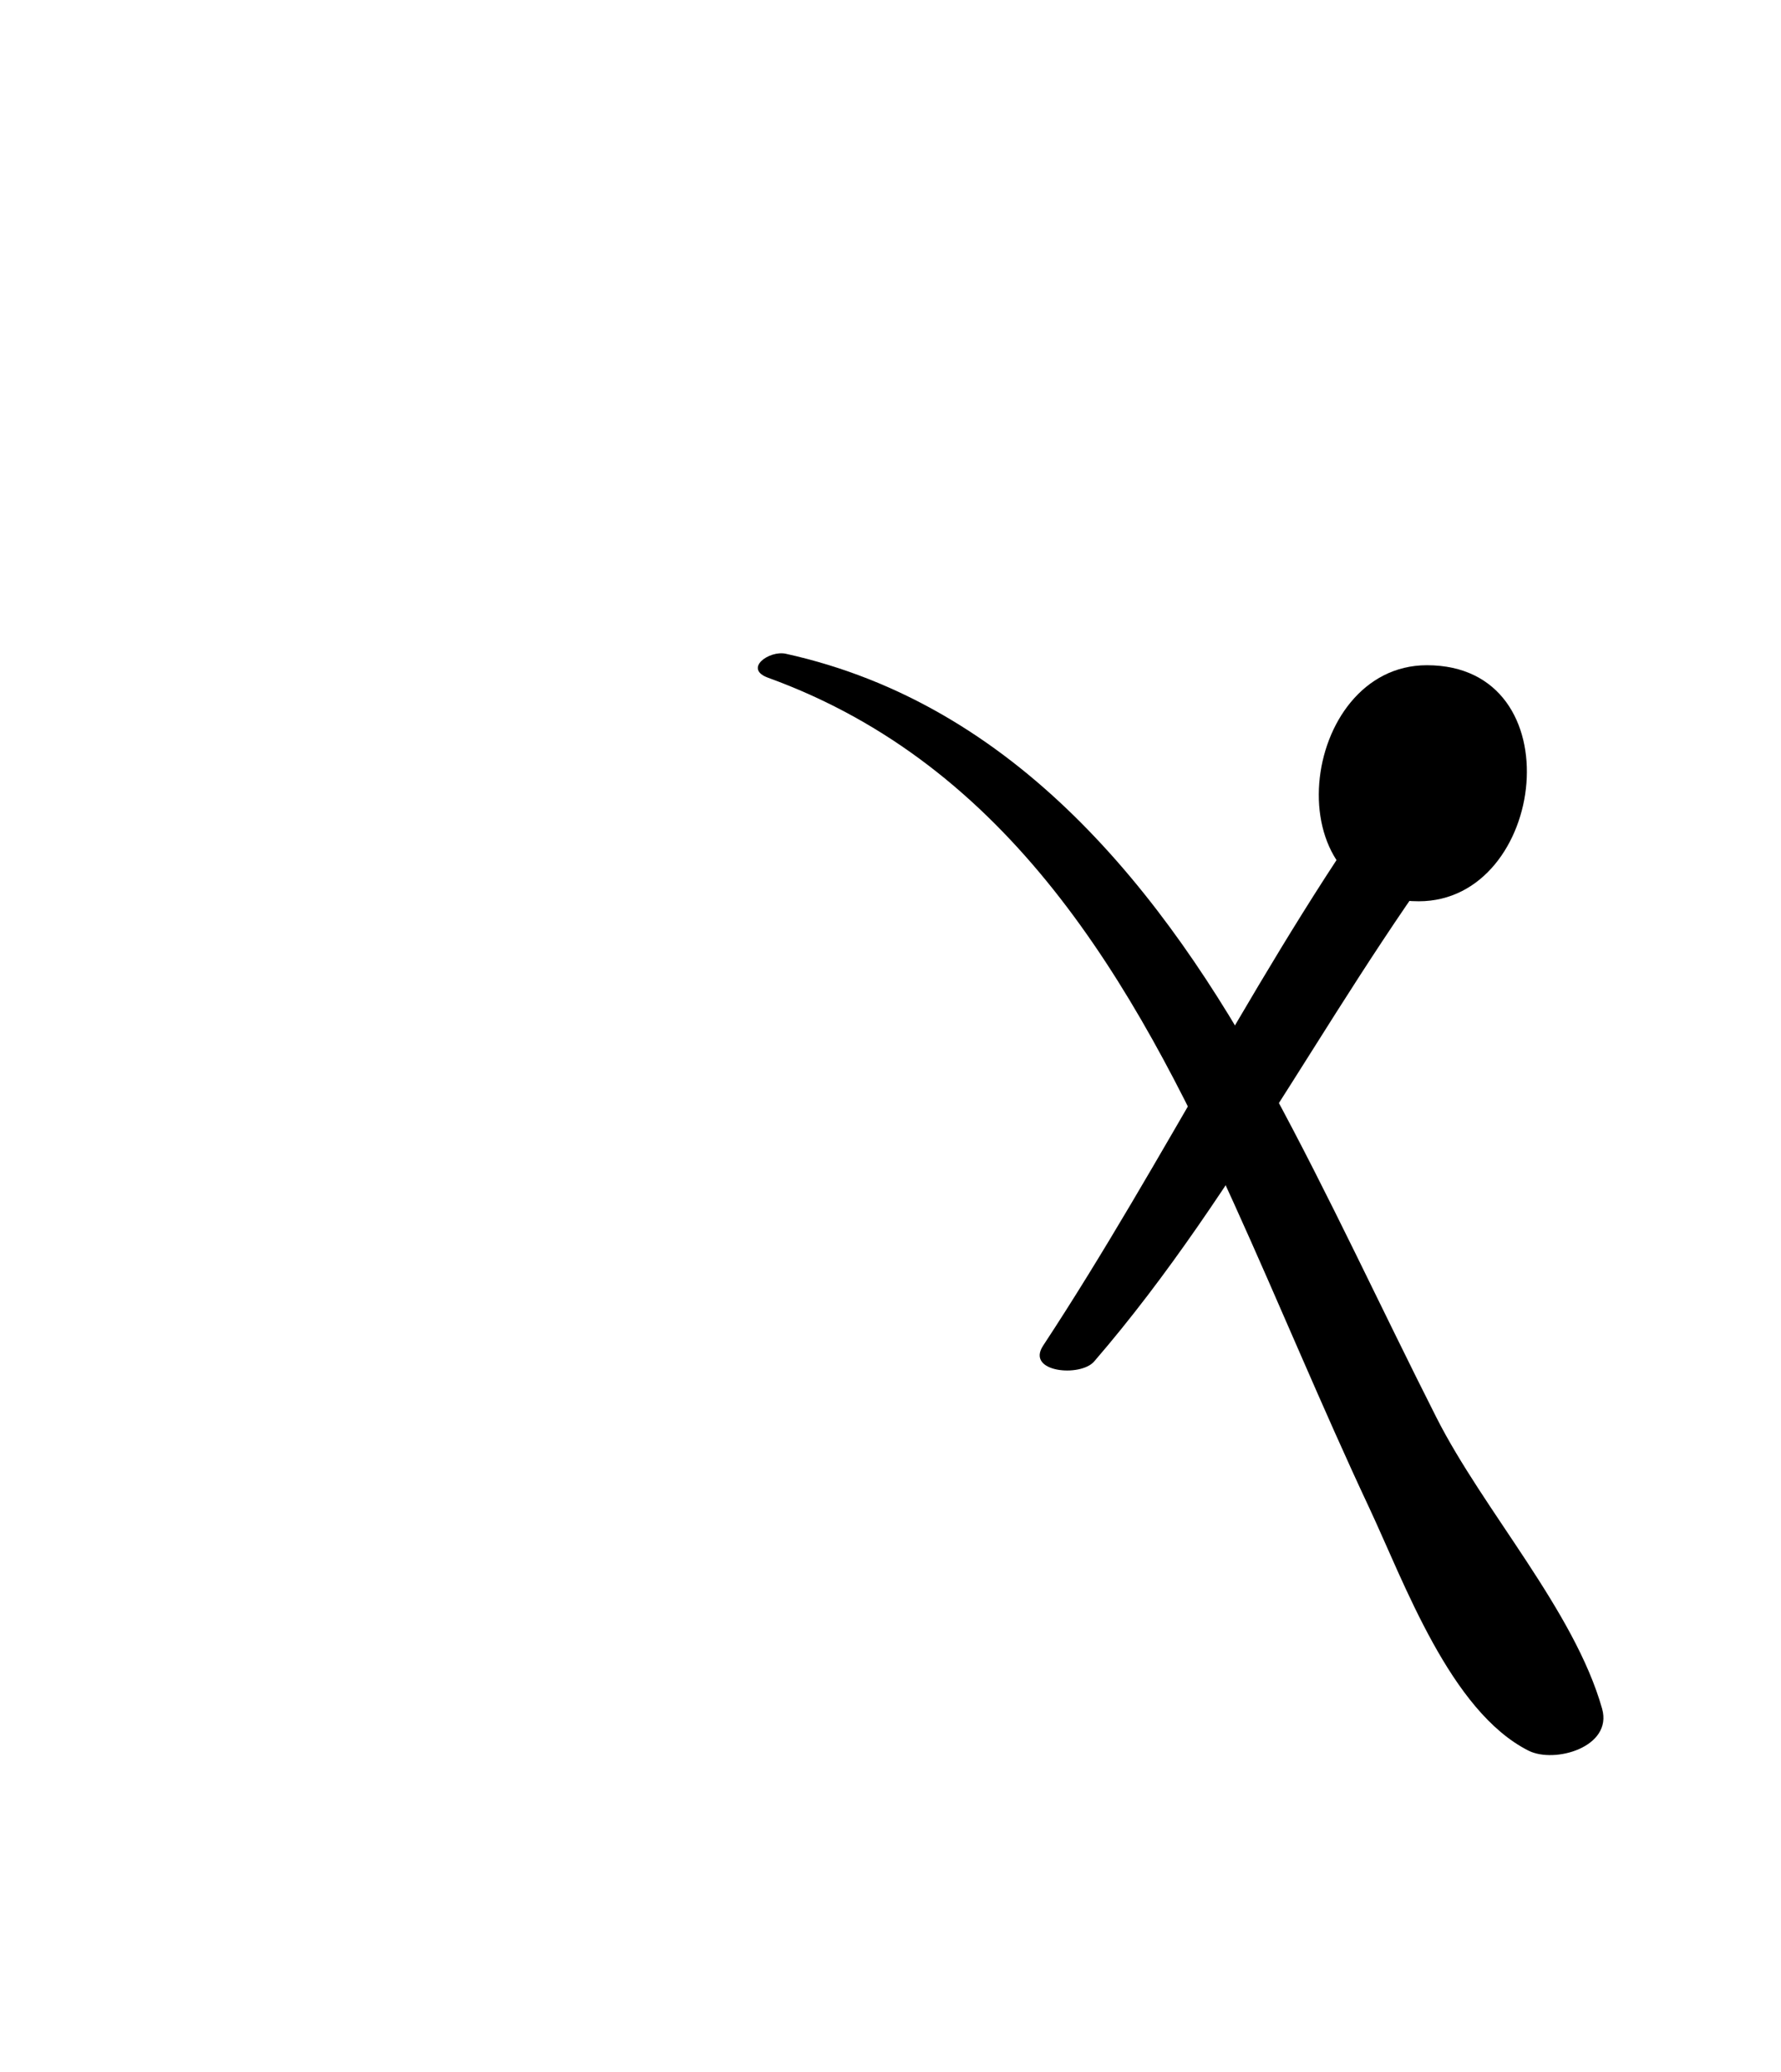 <?xml version="1.0" encoding="iso-8859-1"?>
<!-- Generator: Adobe Illustrator 16.0.0, SVG Export Plug-In . SVG Version: 6.00 Build 0)  -->
<!DOCTYPE svg PUBLIC "-//W3C//DTD SVG 1.1//EN" "http://www.w3.org/Graphics/SVG/1.1/DTD/svg11.dtd">
<svg version="1.1" id="Layer_1" xmlns="http://www.w3.org/2000/svg" xmlns:xlink="http://www.w3.org/1999/xlink" x="0px" y="0px"
	 width="71.654px" height="83.331px" viewBox="0 0 71.654 83.331" style="enable-background:new 0 0 71.654 83.331;"
	 xml:space="preserve">
<g>
	<g>
		<path d="M44.021,54.747c5.98-6.924,9.917-15.291,15.574-22.465c1.943-2.464-2.032-3.086-3.43-1.167
			c-5.309,7.289-9.248,15.474-14.199,22.999C41.263,55.182,43.466,55.39,44.021,54.747L44.021,54.747z"/>
	</g>
</g>
<g>
	<g>
		<path d="M57.081,36.242c5.142,0,6.298-9.492,0.326-9.492C52.266,26.75,51.109,36.242,57.081,36.242L57.081,36.242z"/>
	</g>
</g>
<g>
	<g>
		<path d="M30.904,27.254c9.706,3.52,14.68,12.187,18.73,21.114c1.848,4.072,3.55,8.208,5.45,12.257
			c1.422,3.032,3.267,8.185,6.409,9.771c1.059,0.535,3.398-0.148,2.964-1.684c-1.117-3.947-4.763-7.953-6.668-11.715
			c-2.232-4.407-4.292-8.889-6.654-13.231c-4.328-7.953-10.29-15.441-19.52-17.477C30.942,26.142,29.903,26.891,30.904,27.254
			L30.904,27.254z"/>
	</g>
</g>
</svg>
